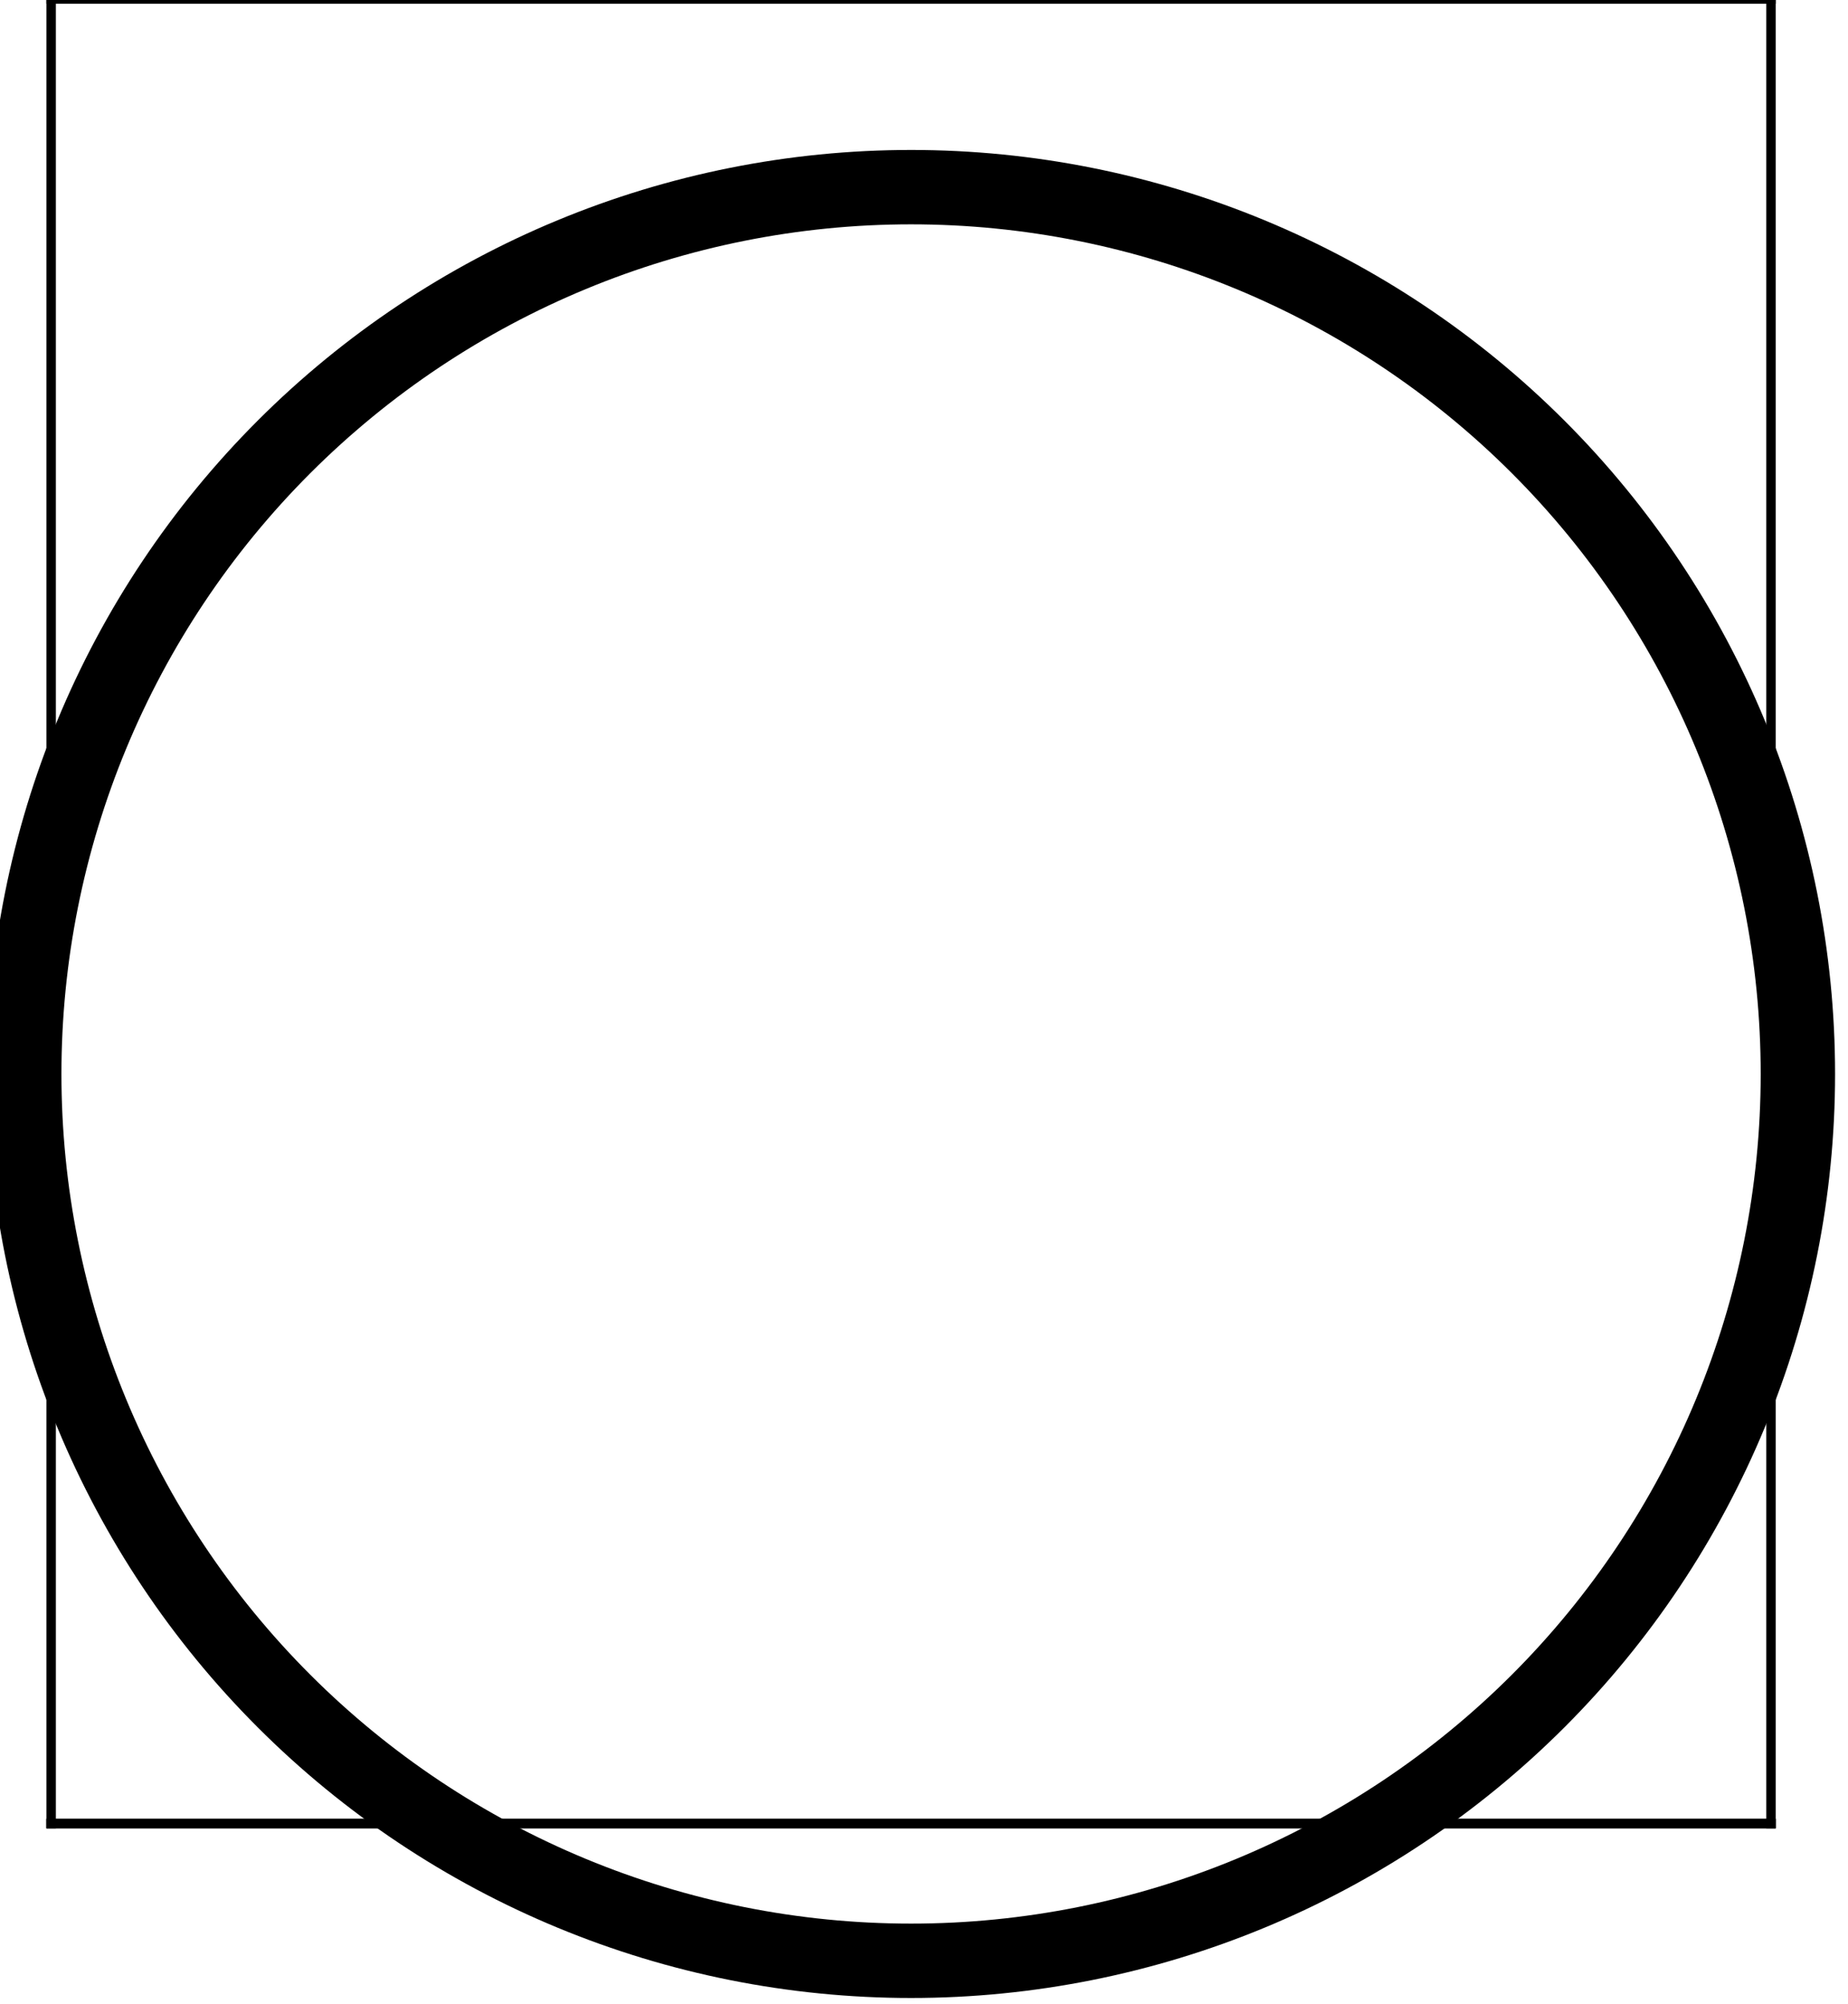 <?xml version="1.0"?>
<!-- Created by MetaPost 1.9991 on 2022.02.17:1529 -->
<svg version="1.1" xmlns="http://www.w3.org/2000/svg" xmlns:xlink="http://www.w3.org/1999/xlink" width="108.435" height="117.569" viewBox="0 0 108.435 117.569">
<!-- Original BoundingBox: -3.758911 -10.234100 104.676208 107.334854 -->
  <path d="M105.494 63.017C105.494 49.215,100.011 35.981,90.253 26.222C80.494 16.464,67.26 10.981,53.459 10.981C39.657 10.981,26.423 16.464,16.665 26.222C6.906 35.981,1.423 49.215,1.423 63.017C1.423 76.818,6.906 90.052,16.665 99.811C26.423 109.569,39.657 115.052,53.459 115.052C67.26 115.052,80.494 109.569,90.253 99.811C100.011 90.052,105.494 76.818,105.494 63.017Z" style="stroke:rgb(0%,0%,0%); stroke-width: 4.364;stroke-linecap: round;stroke-linejoin: round;stroke-miterlimit: 10;fill: none;"></path>
  <path d="M3 107L103.917 107" style="stroke:rgb(0%,0%,0%); stroke-width: 0.555;stroke-linecap: square;stroke-linejoin: round;stroke-miterlimit: 10;fill: none;"></path>
  <path d="M3 -0.057L103.917 -0.057" style="stroke:rgb(0%,0%,0%); stroke-width: 0.555;stroke-linecap: square;stroke-linejoin: round;stroke-miterlimit: 10;fill: none;"></path>
  <path d="M3 107L103.917 107" style="stroke:rgb(0%,0%,0%); stroke-width: 0.555;stroke-linecap: square;stroke-linejoin: round;stroke-miterlimit: 10;fill: none;"></path>
  <path d="M3 107L3 -0.057" style="stroke:rgb(0%,0%,0%); stroke-width: 0.555;stroke-linecap: square;stroke-linejoin: round;stroke-miterlimit: 10;fill: none;"></path>
  <path d="M103.917 107L103.917 -0.057" style="stroke:rgb(0%,0%,0%); stroke-width: 0.555;stroke-linecap: square;stroke-linejoin: round;stroke-miterlimit: 10;fill: none;"></path>
</svg>
